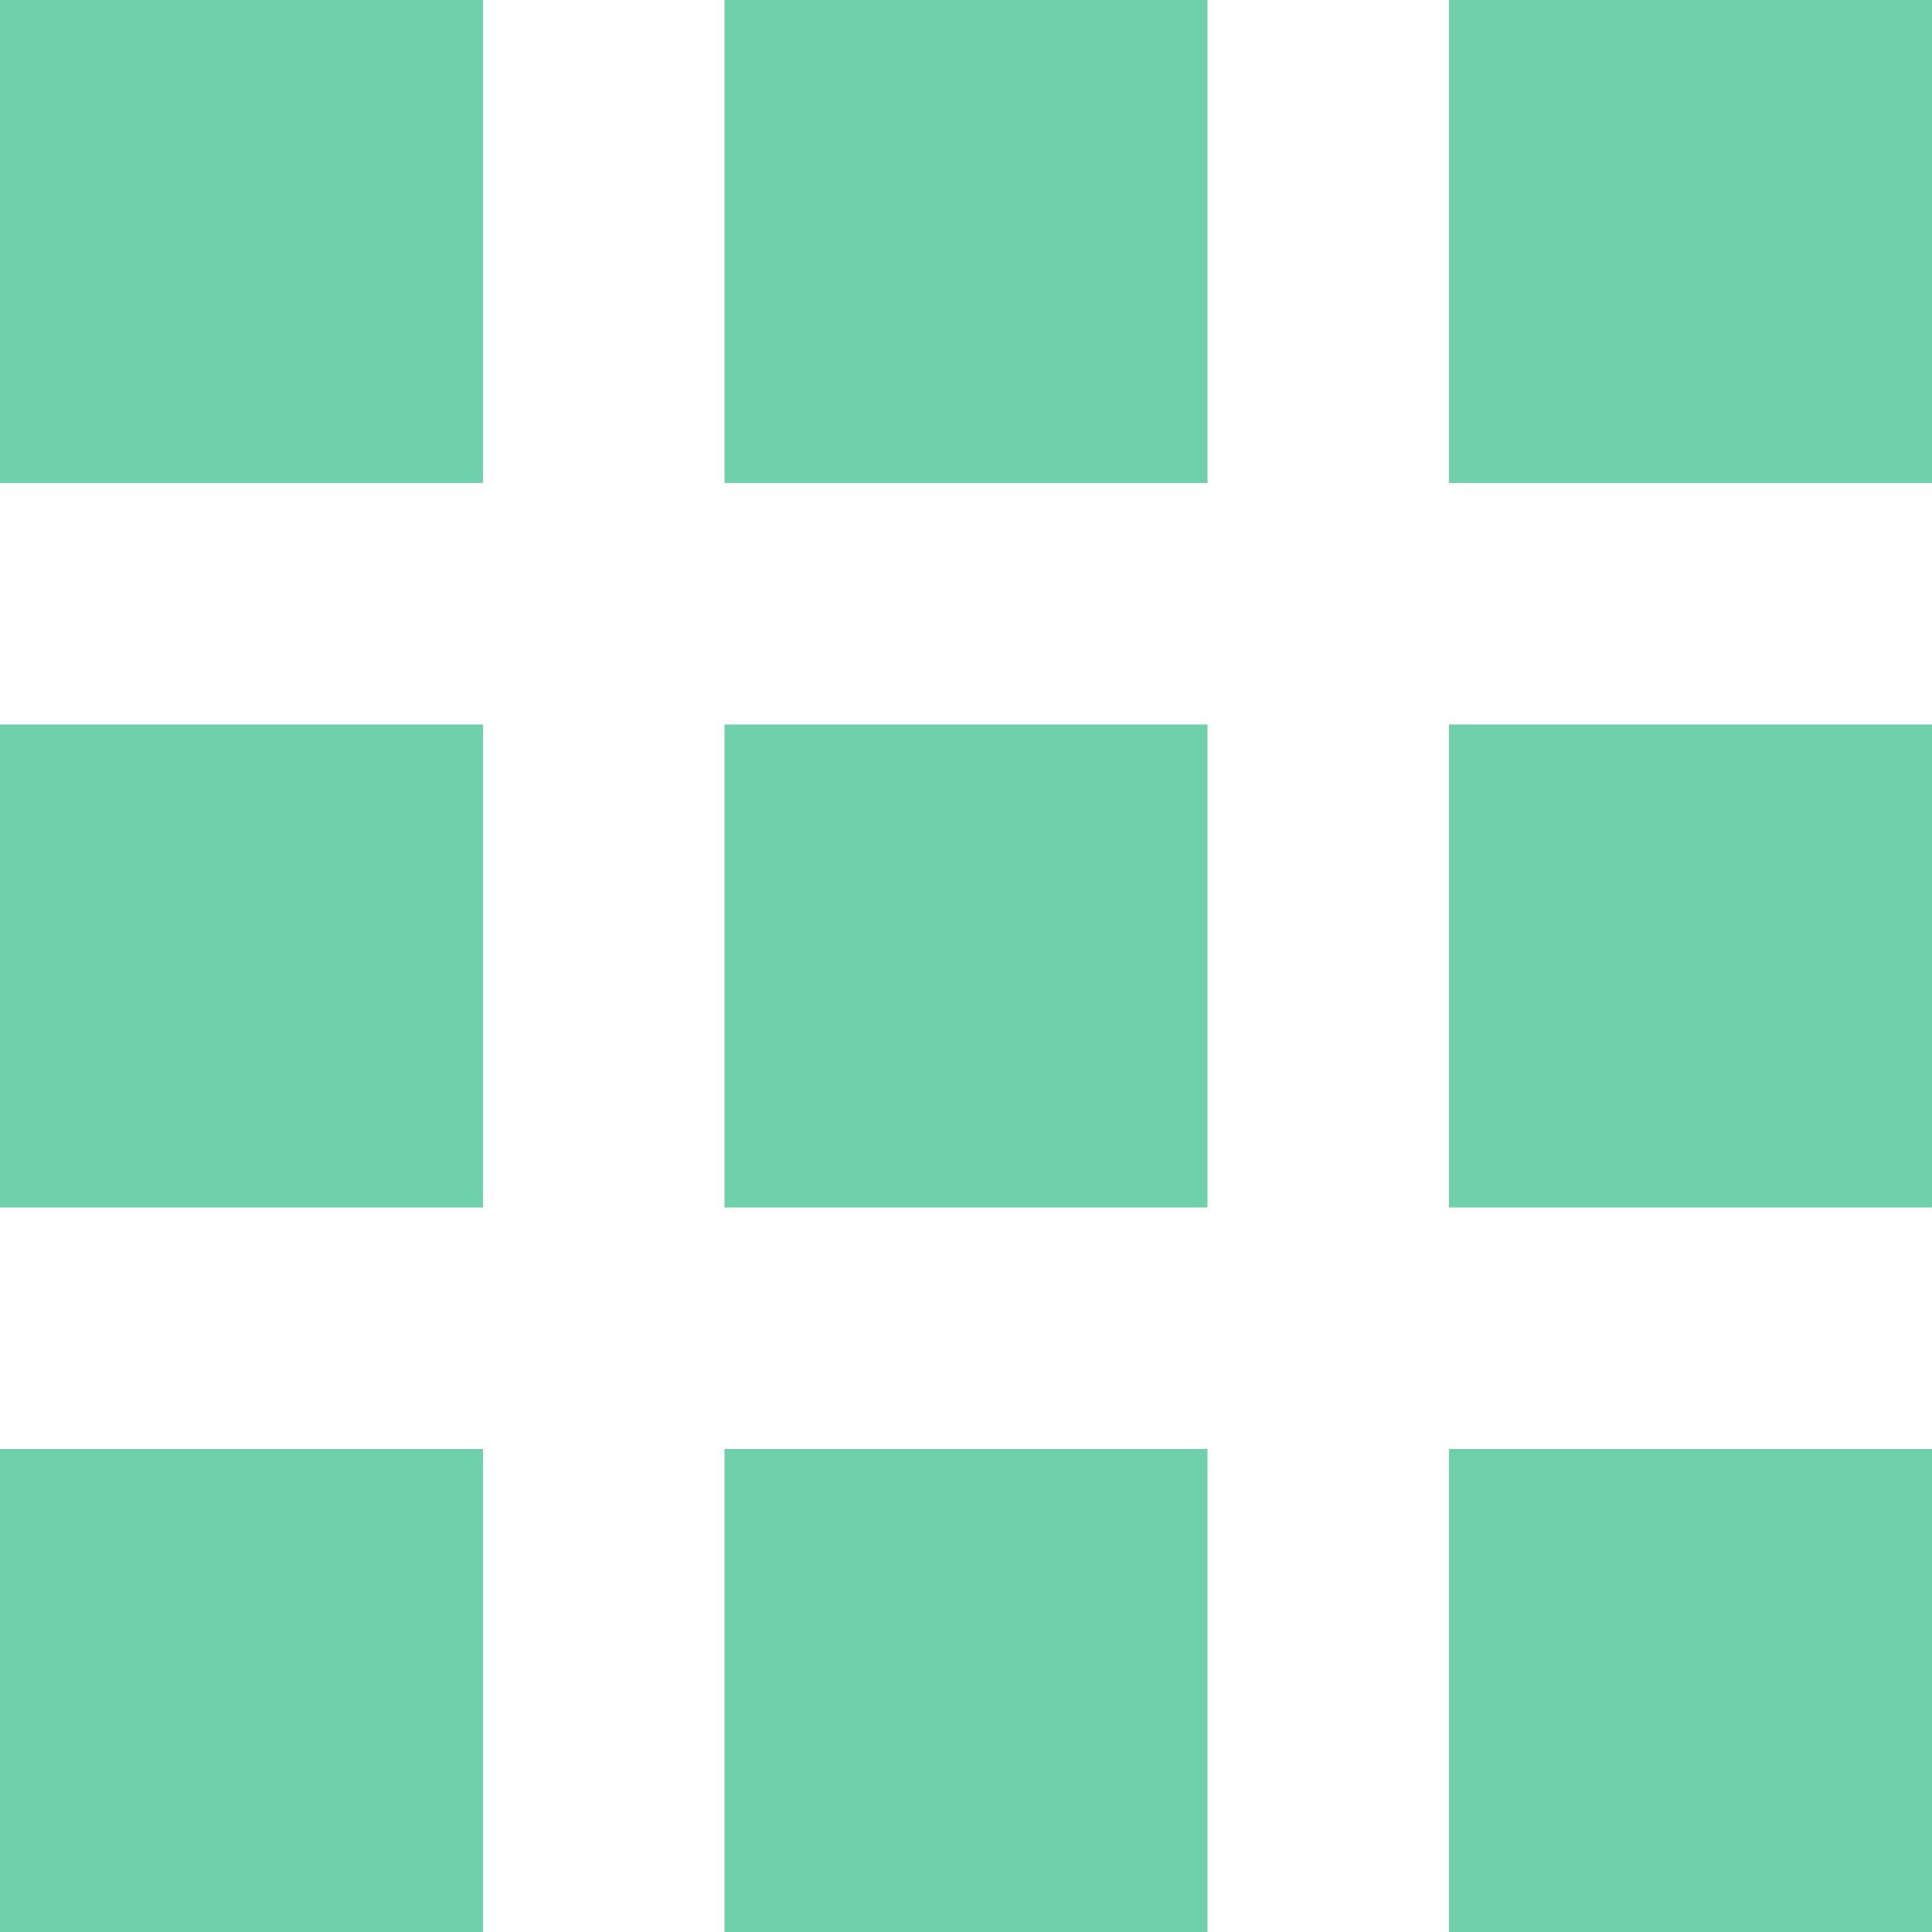 <svg width="42" height="42" viewBox="0 0 42 42" fill="none" xmlns="http://www.w3.org/2000/svg">
<path d="M0 10.5H10.5V0H0V10.5ZM15.75 42H26.25V31.5H15.75V42ZM0 42H10.5V31.5H0V42ZM0 26.25H10.5V15.75H0V26.25ZM15.75 26.25H26.25V15.75H15.75V26.25ZM31.5 0V10.5H42V0H31.5ZM15.75 10.5H26.25V0H15.75V10.5ZM31.5 26.25H42V15.75H31.5V26.25ZM31.5 42H42V31.5H31.5V42Z" fill="#6FD0AC"/>
</svg>
